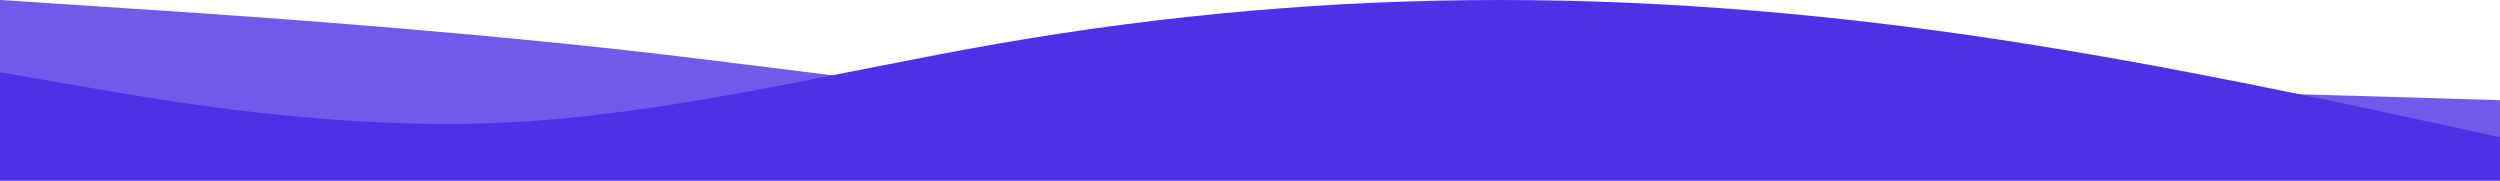 <svg width="1440" height="104" viewBox="0 0 1440 104" fill="none" xmlns="http://www.w3.org/2000/svg">
<path opacity="0.8" fill-rule="evenodd" clip-rule="evenodd" d="M0 0L59.625 3.908C120.375 7.815 239.625 15.63 360 28.855C480.375 42.382 599.625 61.618 720 65.526C840.375 69.433 959.625 57.711 1080 54.104C1200.38 50.197 1319.62 54.104 1380.38 55.907L1440 57.711V104H1380.38C1319.62 104 1200.38 104 1080 104C959.625 104 840.375 104 720 104C599.625 104 480.375 104 360 104C239.625 104 120.375 104 59.625 104H0V0Z" fill="#5030E5"/>
<path fill-rule="evenodd" clip-rule="evenodd" d="M0 41.6L48 49.92C96 58.24 192 74.88 288 70.72C384 66.56 480 41.6 576 24.96C672 8.32 768 0 864 0C960 0 1056 8.32 1152 22.88C1248 37.44 1344 58.24 1392 68.64L1440 79.04V104H1392C1344 104 1248 104 1152 104C1056 104 960 104 864 104C768 104 672 104 576 104C480 104 384 104 288 104C192 104 96 104 48 104H0V41.6Z" fill="#5030E5"/>
</svg>
